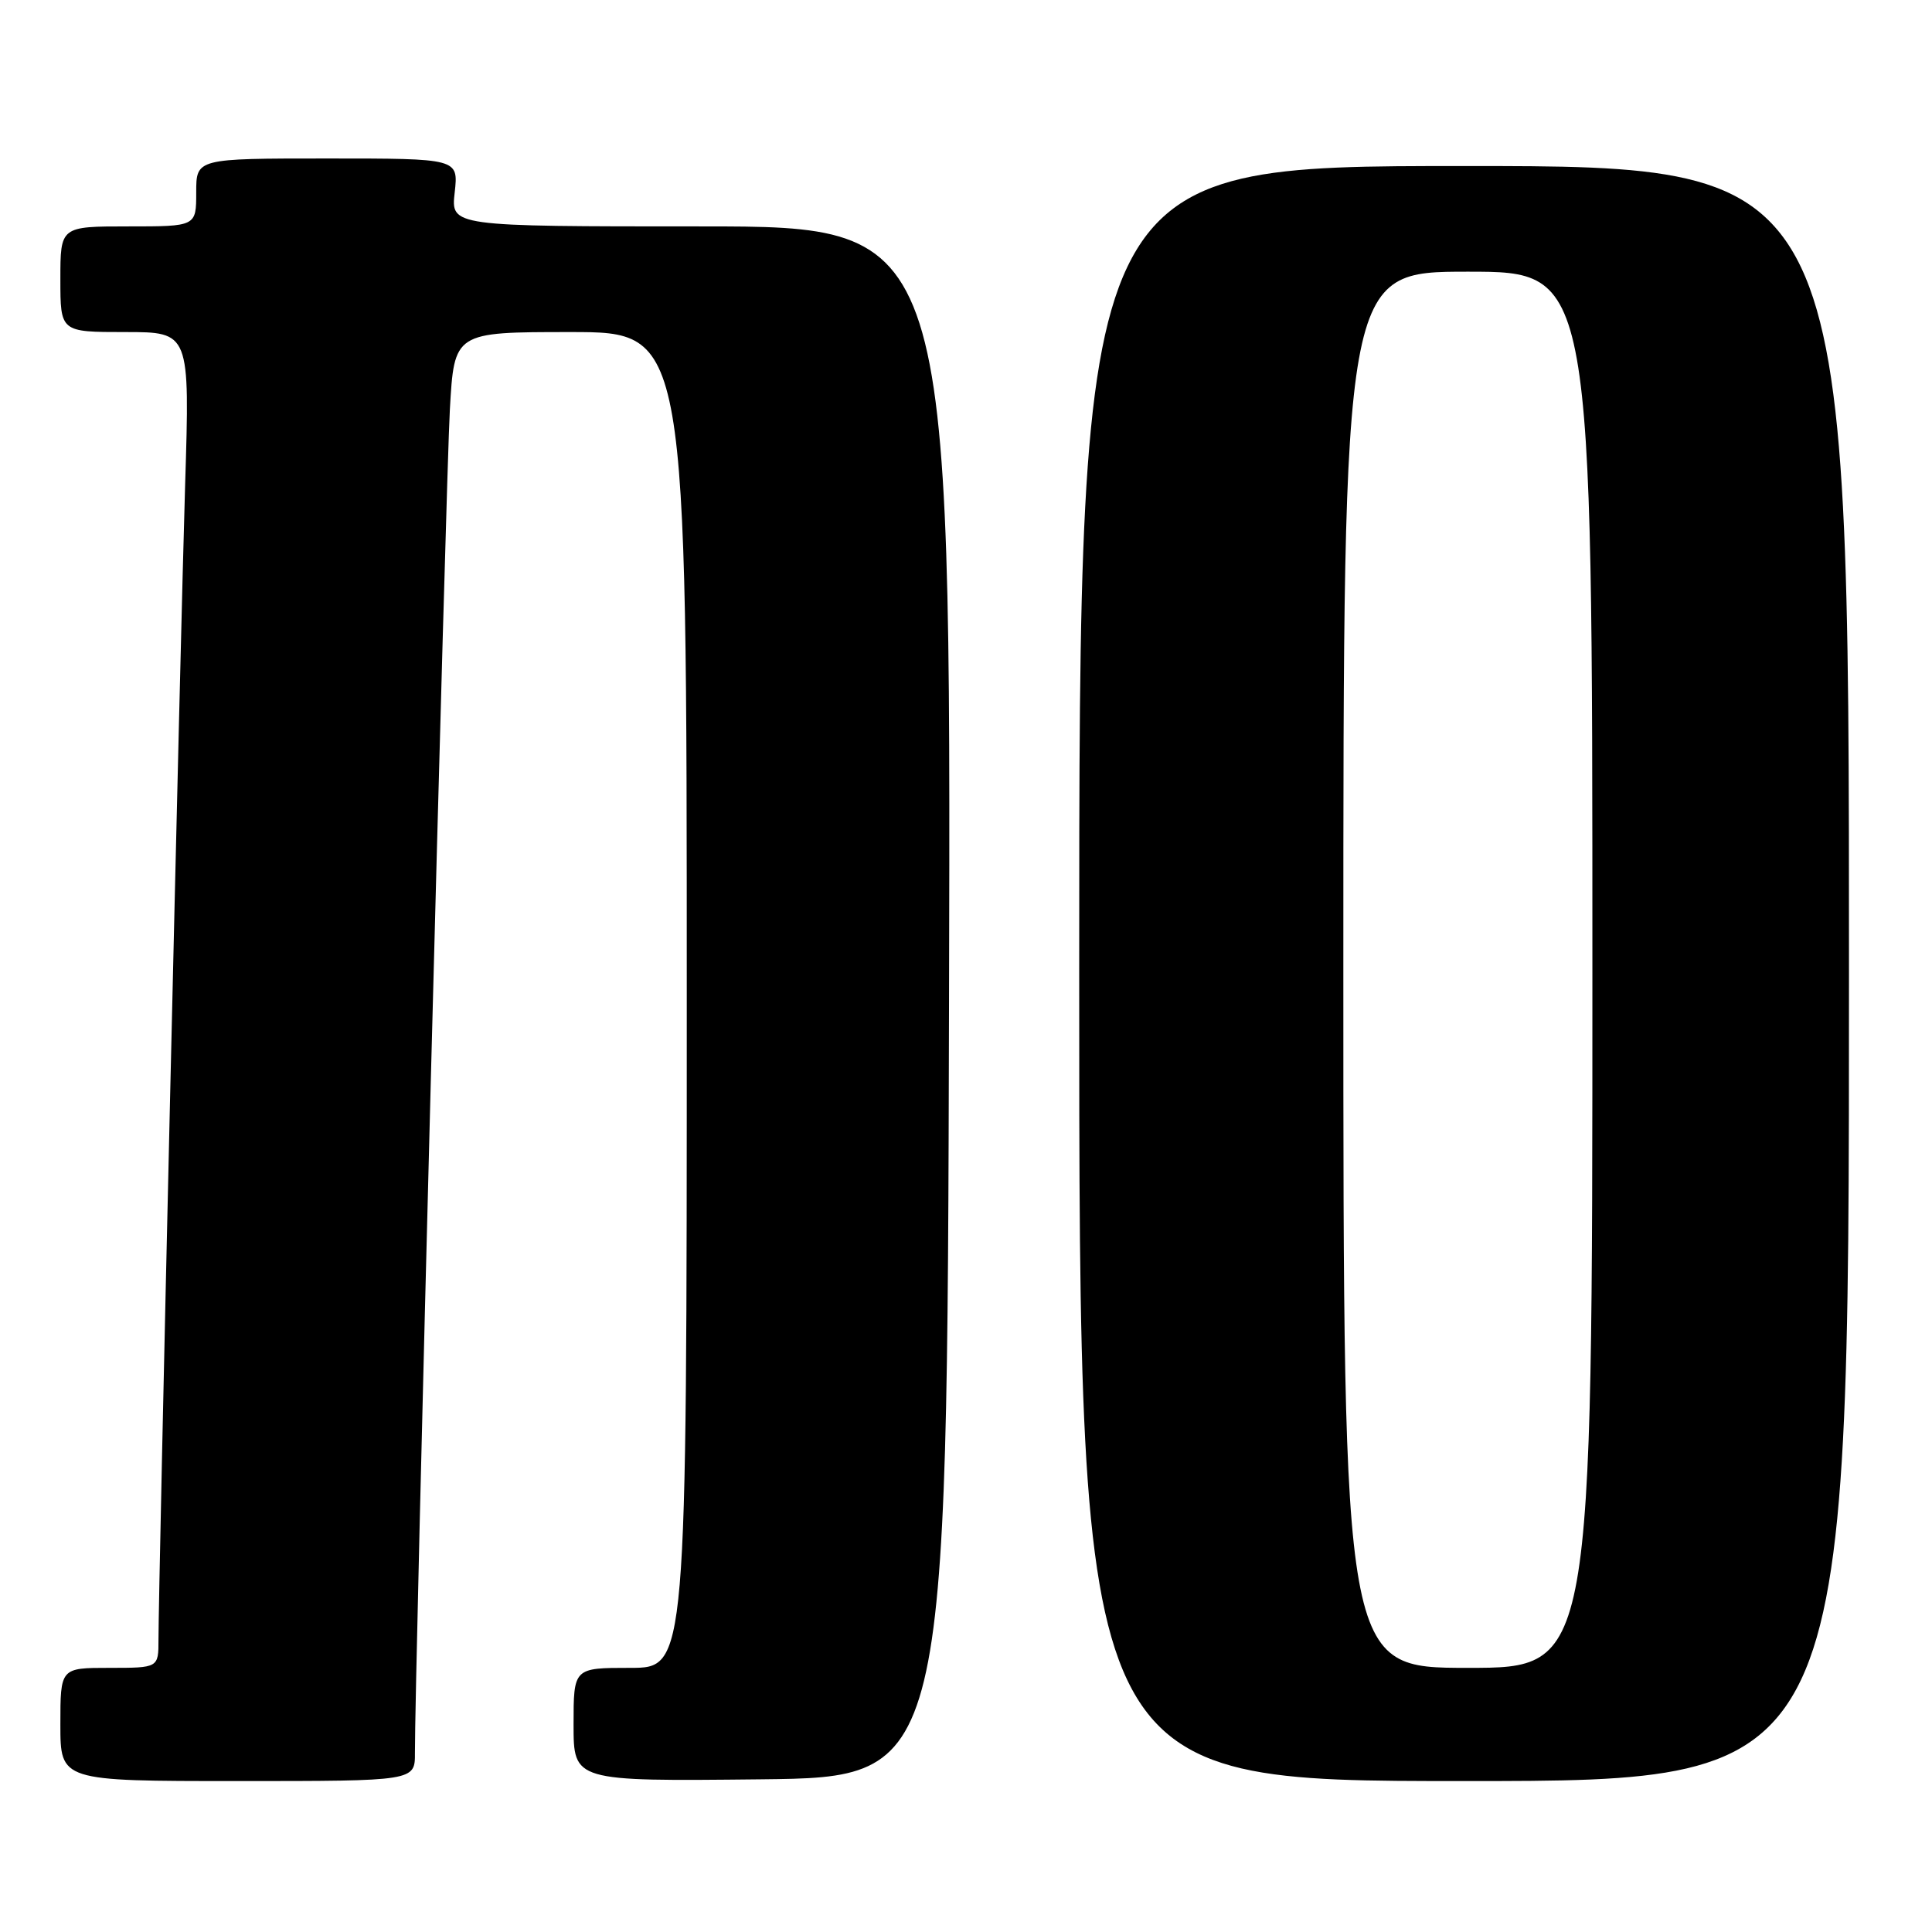 <?xml version="1.0" encoding="UTF-8" standalone="no"?>
<!DOCTYPE svg PUBLIC "-//W3C//DTD SVG 1.1//EN" "http://www.w3.org/Graphics/SVG/1.1/DTD/svg11.dtd" >
<svg xmlns="http://www.w3.org/2000/svg" xmlns:xlink="http://www.w3.org/1999/xlink" version="1.1" viewBox="0 0 256 256">
 <g >
 <path fill="currentColor"
d=" M 54.98 232.25 C 54.94 222.87 59.09 63.37 59.61 54.25 C 60.19 44.00 60.19 44.00 75.60 44.00 C 91.00 44.00 91.00 44.00 91.00 132.50 C 91.00 221.00 91.00 221.00 83.50 221.00 C 76.00 221.00 76.00 221.00 76.00 228.52 C 76.00 236.03 76.00 236.03 100.75 235.77 C 125.50 235.50 125.50 235.50 125.75 132.75 C 126.01 30.00 126.01 30.00 92.87 30.00 C 59.74 30.00 59.74 30.00 60.25 25.50 C 60.75 21.00 60.75 21.00 43.38 21.00 C 26.00 21.00 26.00 21.00 26.00 25.50 C 26.00 30.00 26.00 30.00 17.00 30.00 C 8.00 30.00 8.00 30.00 8.00 37.00 C 8.00 44.00 8.00 44.00 16.58 44.00 C 25.16 44.00 25.16 44.00 24.53 64.25 C 23.91 84.45 21.00 210.14 21.00 217.25 C 21.00 221.00 21.00 221.00 14.50 221.00 C 8.00 221.00 8.00 221.00 8.00 228.50 C 8.00 236.00 8.00 236.00 31.50 236.00 C 55.00 236.00 55.00 236.00 54.98 232.25 Z  M 245.00 129.00 C 245.00 22.00 245.00 22.00 194.00 22.00 C 143.00 22.00 143.00 22.00 143.00 129.00 C 143.00 236.00 143.00 236.00 194.00 236.00 C 245.00 236.00 245.00 236.00 245.00 129.00 Z  M 178.00 128.50 C 178.00 36.00 178.00 36.00 194.50 36.00 C 211.00 36.00 211.00 36.00 211.00 128.50 C 211.00 221.00 211.00 221.00 194.50 221.00 C 178.00 221.00 178.00 221.00 178.00 128.50 Z "/>
</g>
</svg>